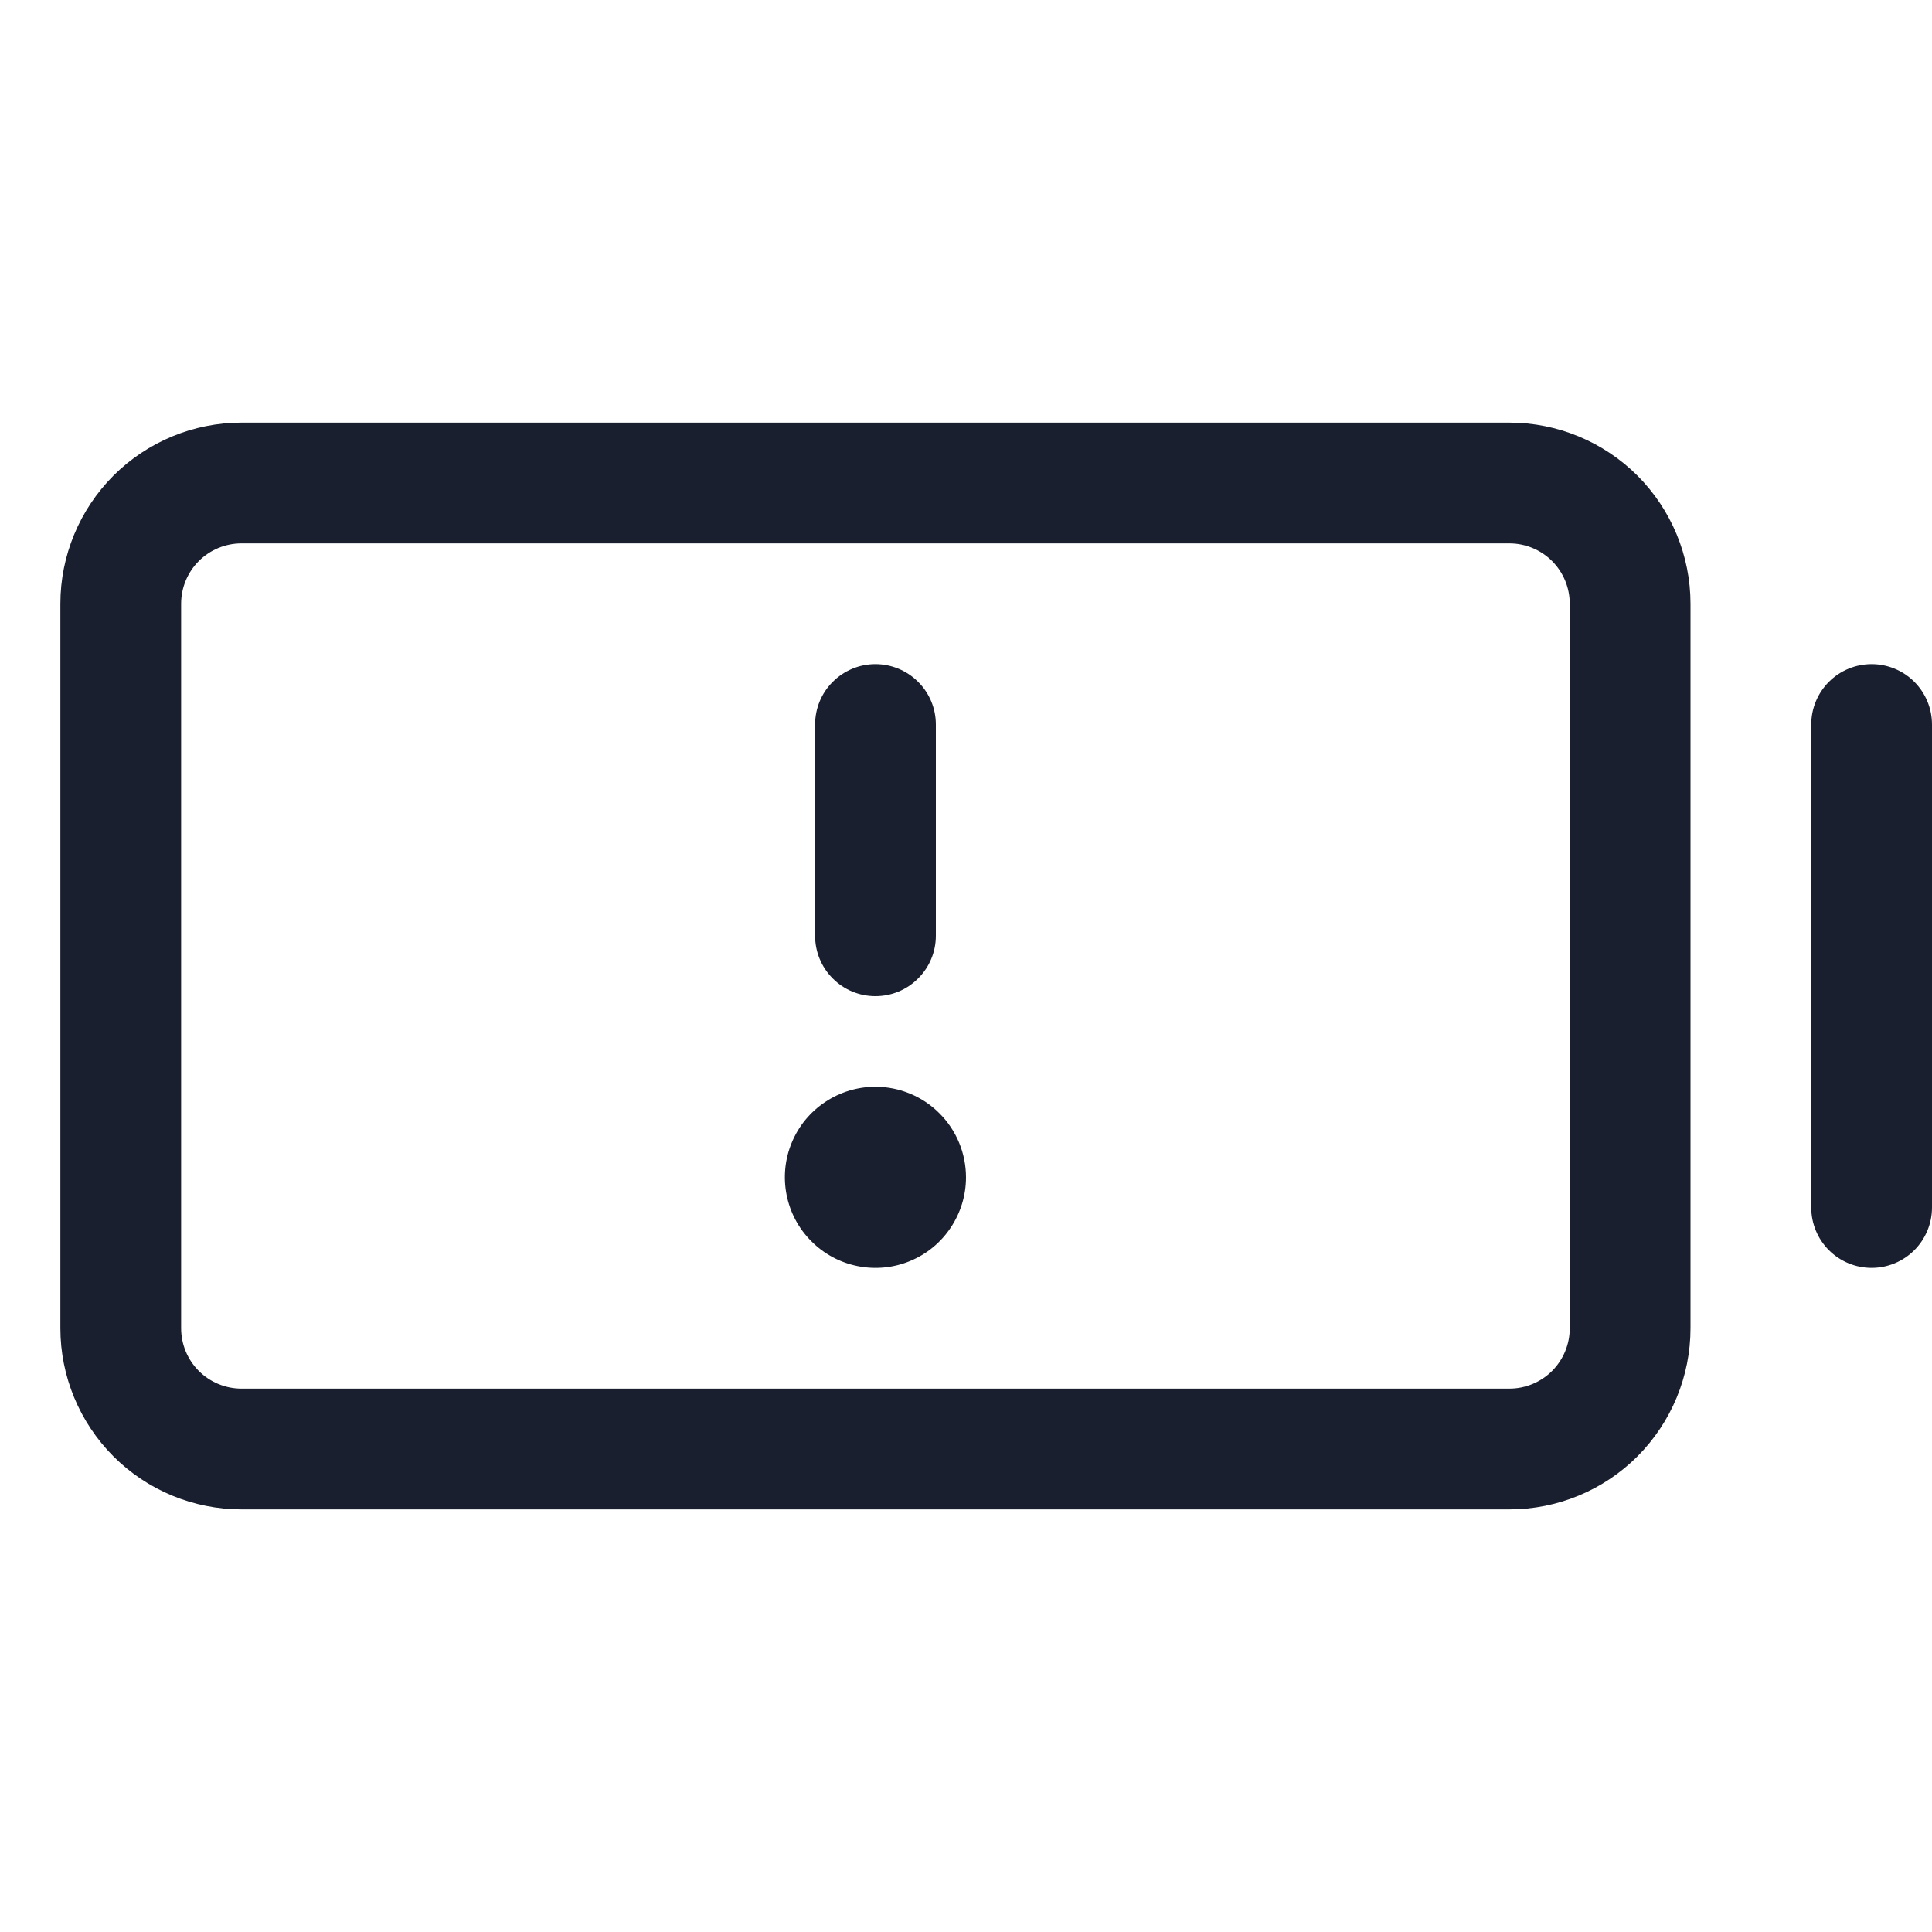 <svg width="20" height="20" viewBox="0 0 20 20" fill="none" xmlns="http://www.w3.org/2000/svg">
<path d="M20 7.5V12.5C20 12.666 19.934 12.825 19.817 12.942C19.7 13.059 19.541 13.125 19.375 13.125C19.209 13.125 19.05 13.059 18.933 12.942C18.816 12.825 18.75 12.666 18.75 12.5V7.5C18.75 7.334 18.816 7.175 18.933 7.058C19.05 6.941 19.209 6.875 19.375 6.875C19.541 6.875 19.7 6.941 19.817 7.058C19.934 7.175 20 7.334 20 7.5ZM17.5 6.25V13.75C17.5 14.247 17.302 14.724 16.951 15.076C16.599 15.428 16.122 15.625 15.625 15.625H2.5C2.003 15.625 1.526 15.428 1.174 15.076C0.823 14.724 0.625 14.247 0.625 13.75V6.25C0.625 5.753 0.823 5.276 1.174 4.924C1.526 4.573 2.003 4.375 2.5 4.375H15.625C16.122 4.375 16.599 4.573 16.951 4.924C17.302 5.276 17.5 5.753 17.5 6.25ZM16.25 6.25C16.25 6.084 16.184 5.925 16.067 5.808C15.95 5.691 15.791 5.625 15.625 5.625H2.5C2.334 5.625 2.175 5.691 2.058 5.808C1.941 5.925 1.875 6.084 1.875 6.25V13.75C1.875 13.916 1.941 14.075 2.058 14.192C2.175 14.309 2.334 14.375 2.5 14.375H15.625C15.791 14.375 15.95 14.309 16.067 14.192C16.184 14.075 16.25 13.916 16.25 13.75V6.25ZM9.062 10.312C9.228 10.312 9.387 10.247 9.504 10.129C9.622 10.012 9.688 9.853 9.688 9.688V7.5C9.688 7.334 9.622 7.175 9.504 7.058C9.387 6.941 9.228 6.875 9.062 6.875C8.897 6.875 8.738 6.941 8.621 7.058C8.503 7.175 8.438 7.334 8.438 7.5V9.688C8.438 9.853 8.503 10.012 8.621 10.129C8.738 10.247 8.897 10.312 9.062 10.312ZM9.062 11.25C8.877 11.25 8.696 11.305 8.542 11.408C8.387 11.511 8.267 11.657 8.196 11.829C8.125 12 8.107 12.188 8.143 12.37C8.179 12.552 8.268 12.719 8.4 12.85C8.531 12.982 8.698 13.071 8.88 13.107C9.061 13.143 9.25 13.125 9.421 13.054C9.593 12.983 9.739 12.863 9.842 12.708C9.945 12.554 10 12.373 10 12.188C10 11.939 9.901 11.7 9.725 11.525C9.55 11.349 9.311 11.25 9.062 11.25Z" fill="#191F2E"/>
</svg>
